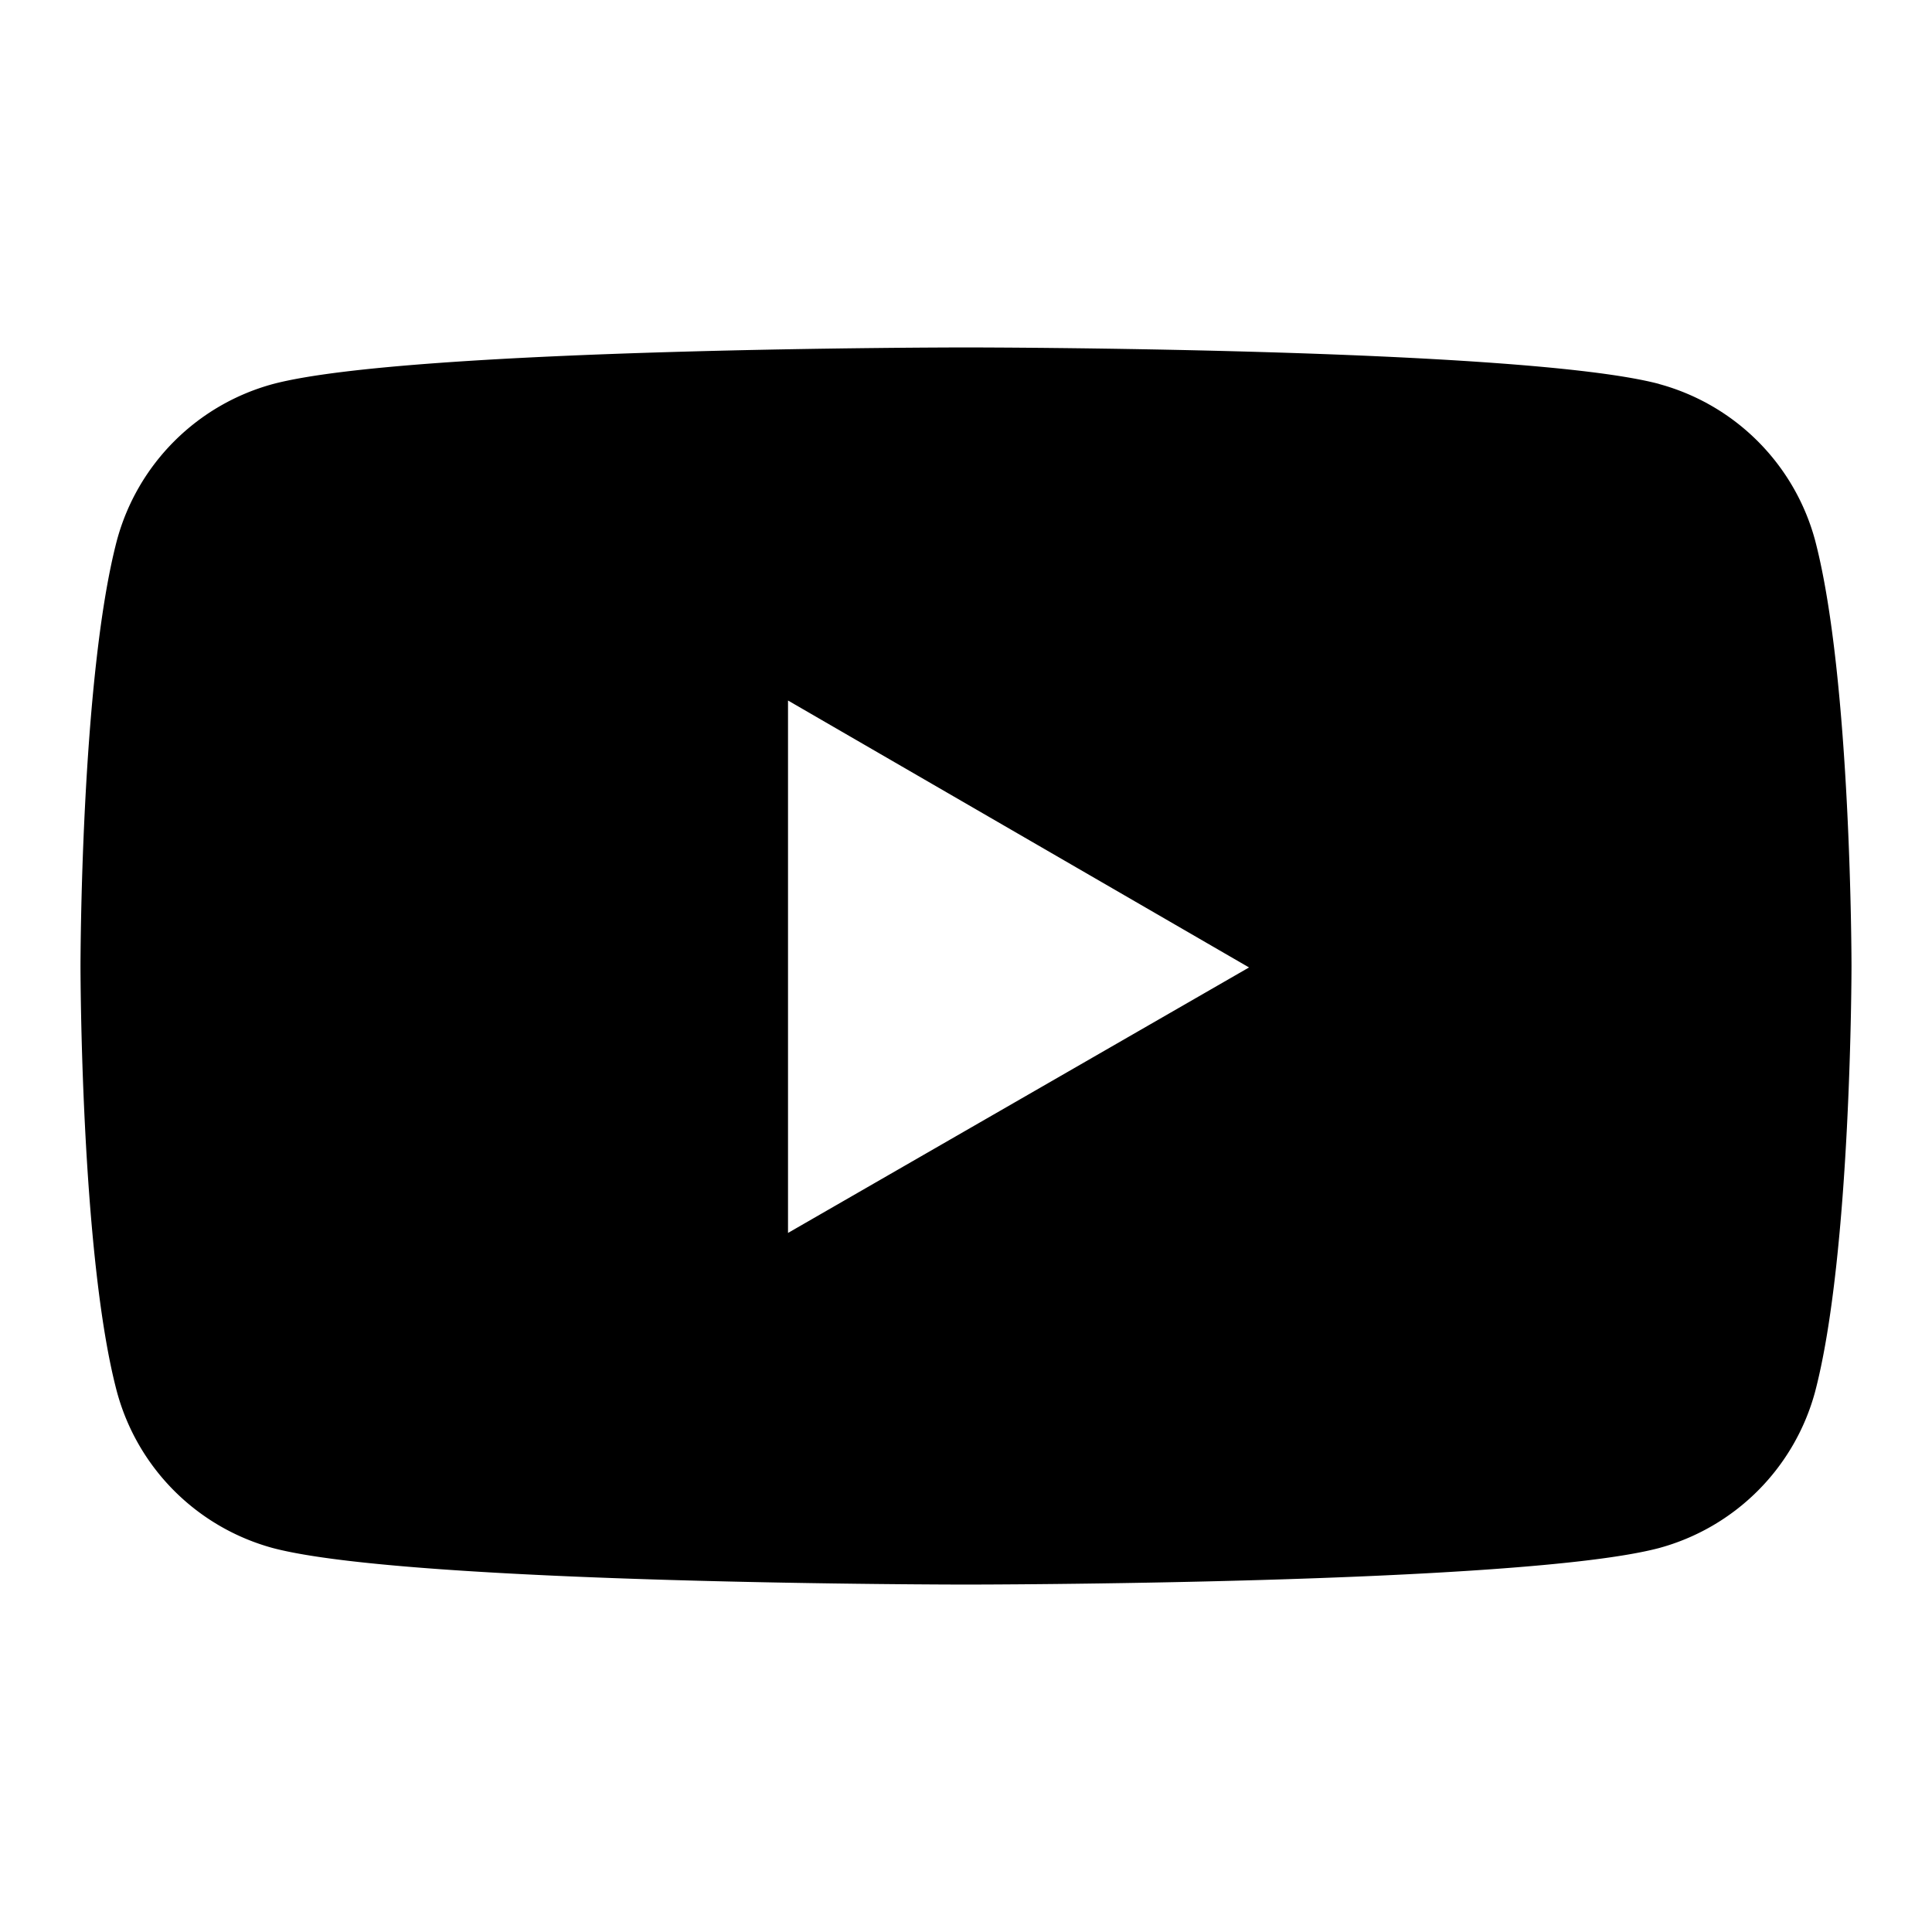 <svg xmlns="http://www.w3.org/2000/svg" width="24" height="24" fill="none" viewBox="0 0 24 24"><path fill="currentColor" fill-rule="evenodd" d="M20.608 4.77a2.757 2.757 0 011.939 1.939C23 8.43 23 12 23 12s0 3.57-.453 5.292a2.757 2.757 0 01-1.94 1.939c-1.72.453-8.607.453-8.607.453s-6.886 0-8.608-.453a2.756 2.756 0 01-1.939-1.94C1 15.589 1 12.002 1 12.002s0-3.57.453-5.292a2.756 2.756 0 011.94-1.94C5.112 4.316 12 4.316 12 4.316s6.886 0 8.608.453zm-5.092 7.248l-5.727 3.298V8.702l5.727 3.316z" clip-rule="evenodd"/></svg>